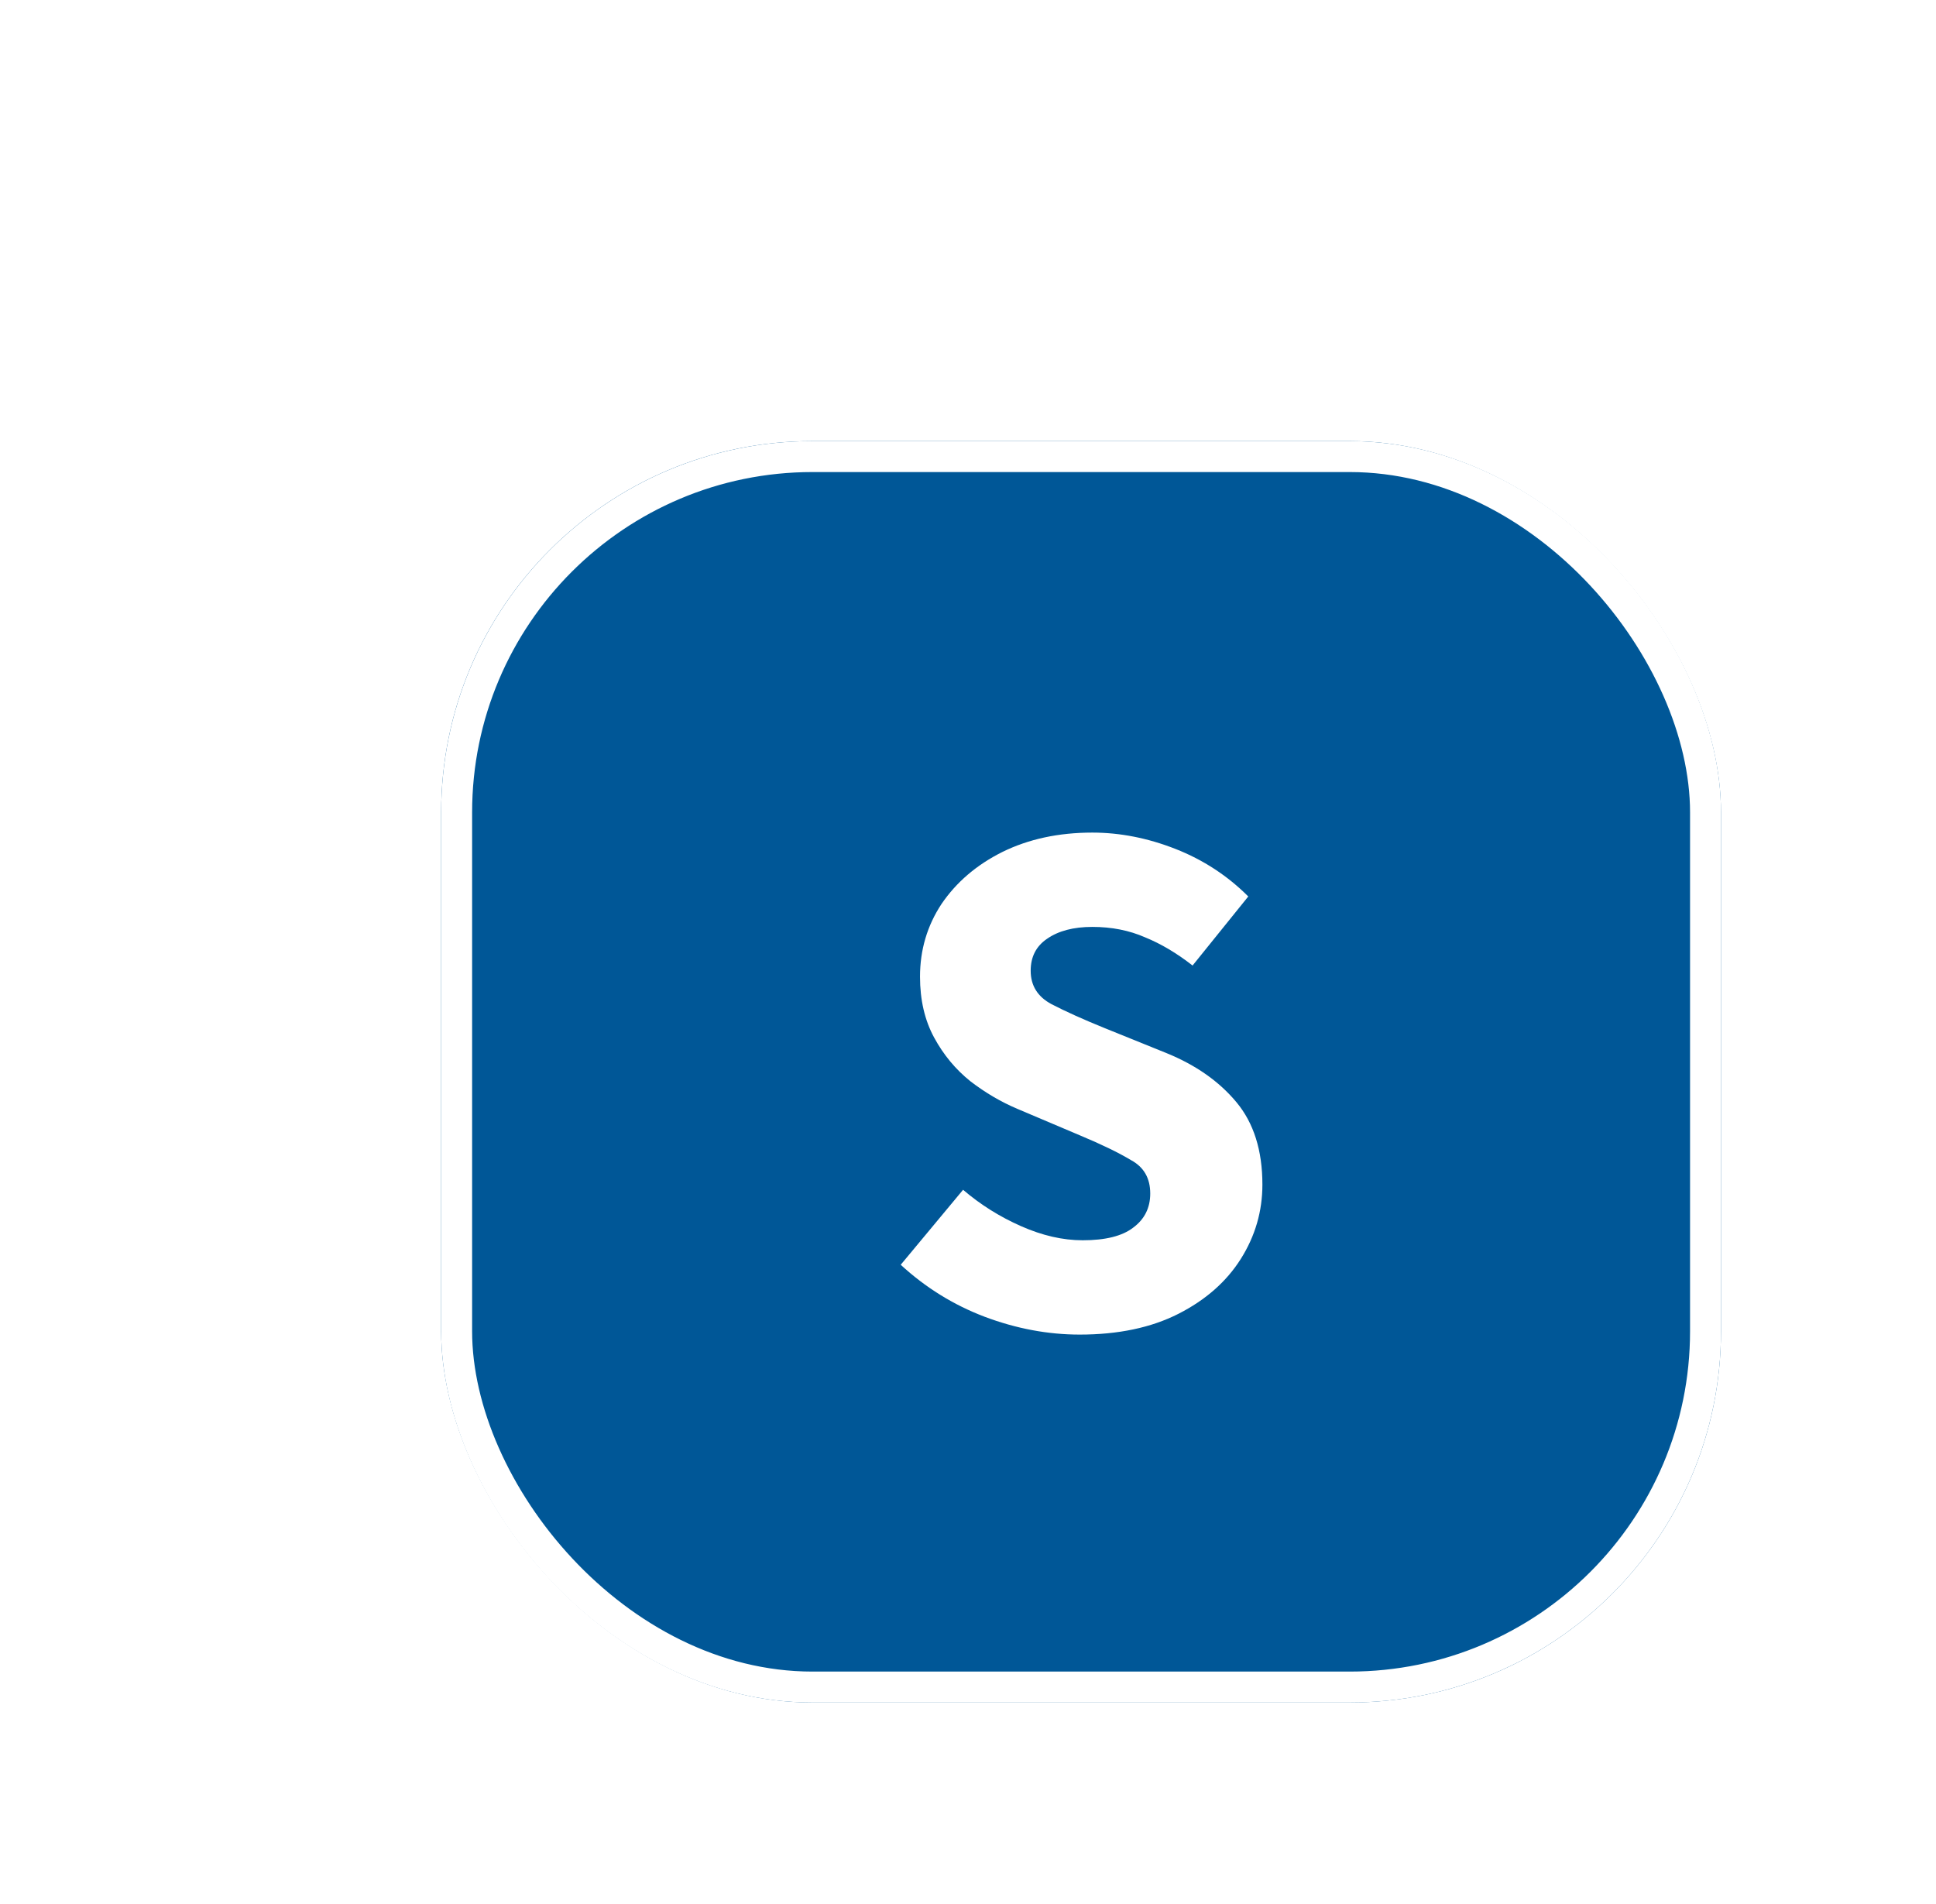 <svg width="61" height="60" viewBox="0 0 61 60" fill="none" xmlns="http://www.w3.org/2000/svg">
<g filter="url(#filter0_d_212_28915)">
<rect x="10" y="10" width="40.325" height="39.75" rx="11.7" fill="#005797"/>
<rect x="10.488" y="10.488" width="39.35" height="38.775" rx="11.213" stroke="white" stroke-width="0.975"/>
<path d="M30.119 38.156C29.121 38.156 28.122 37.969 27.124 37.594C26.141 37.22 25.26 36.674 24.48 35.956L26.445 33.593C26.991 34.061 27.6 34.443 28.271 34.739C28.941 35.036 29.589 35.184 30.213 35.184C30.93 35.184 31.461 35.051 31.804 34.786C32.163 34.521 32.342 34.162 32.342 33.71C32.342 33.226 32.139 32.875 31.734 32.657C31.344 32.423 30.813 32.165 30.143 31.885L28.154 31.042C27.639 30.824 27.147 30.535 26.679 30.176C26.211 29.802 25.829 29.342 25.533 28.796C25.236 28.25 25.088 27.61 25.088 26.877C25.088 26.035 25.314 25.27 25.767 24.584C26.235 23.897 26.874 23.351 27.686 22.946C28.512 22.54 29.456 22.337 30.517 22.337C31.391 22.337 32.264 22.509 33.138 22.852C34.011 23.195 34.776 23.695 35.431 24.35L33.676 26.526C33.177 26.136 32.678 25.84 32.178 25.637C31.679 25.418 31.125 25.309 30.517 25.309C29.924 25.309 29.448 25.434 29.09 25.684C28.746 25.918 28.575 26.253 28.575 26.69C28.575 27.158 28.793 27.509 29.23 27.743C29.682 27.977 30.236 28.226 30.891 28.492L32.857 29.287C33.777 29.662 34.511 30.176 35.057 30.832C35.603 31.487 35.876 32.353 35.876 33.429C35.876 34.271 35.649 35.051 35.197 35.769C34.745 36.487 34.089 37.064 33.231 37.501C32.373 37.937 31.336 38.156 30.119 38.156Z" fill="white"/>
</g>
<defs>
<filter id="filter0_d_212_28915" x="10" y="10" width="44.224" height="43.65" filterUnits="userSpaceOnUse" color-interpolation-filters="sRGB">
<feFlood flood-opacity="0" result="BackgroundImageFix"/>
<feColorMatrix in="SourceAlpha" type="matrix" values="0 0 0 0 0 0 0 0 0 0 0 0 0 0 0 0 0 0 127 0" result="hardAlpha"/>
<feOffset dx="3.9" dy="3.9"/>
<feColorMatrix type="matrix" values="0 0 0 0 0.035 0 0 0 0 0.043 0 0 0 0 0.216 0 0 0 1 0"/>
<feBlend mode="normal" in2="BackgroundImageFix" result="effect1_dropShadow_212_28915"/>
<feBlend mode="normal" in="SourceGraphic" in2="effect1_dropShadow_212_28915" result="shape"/>
</filter>
</defs>
</svg>
